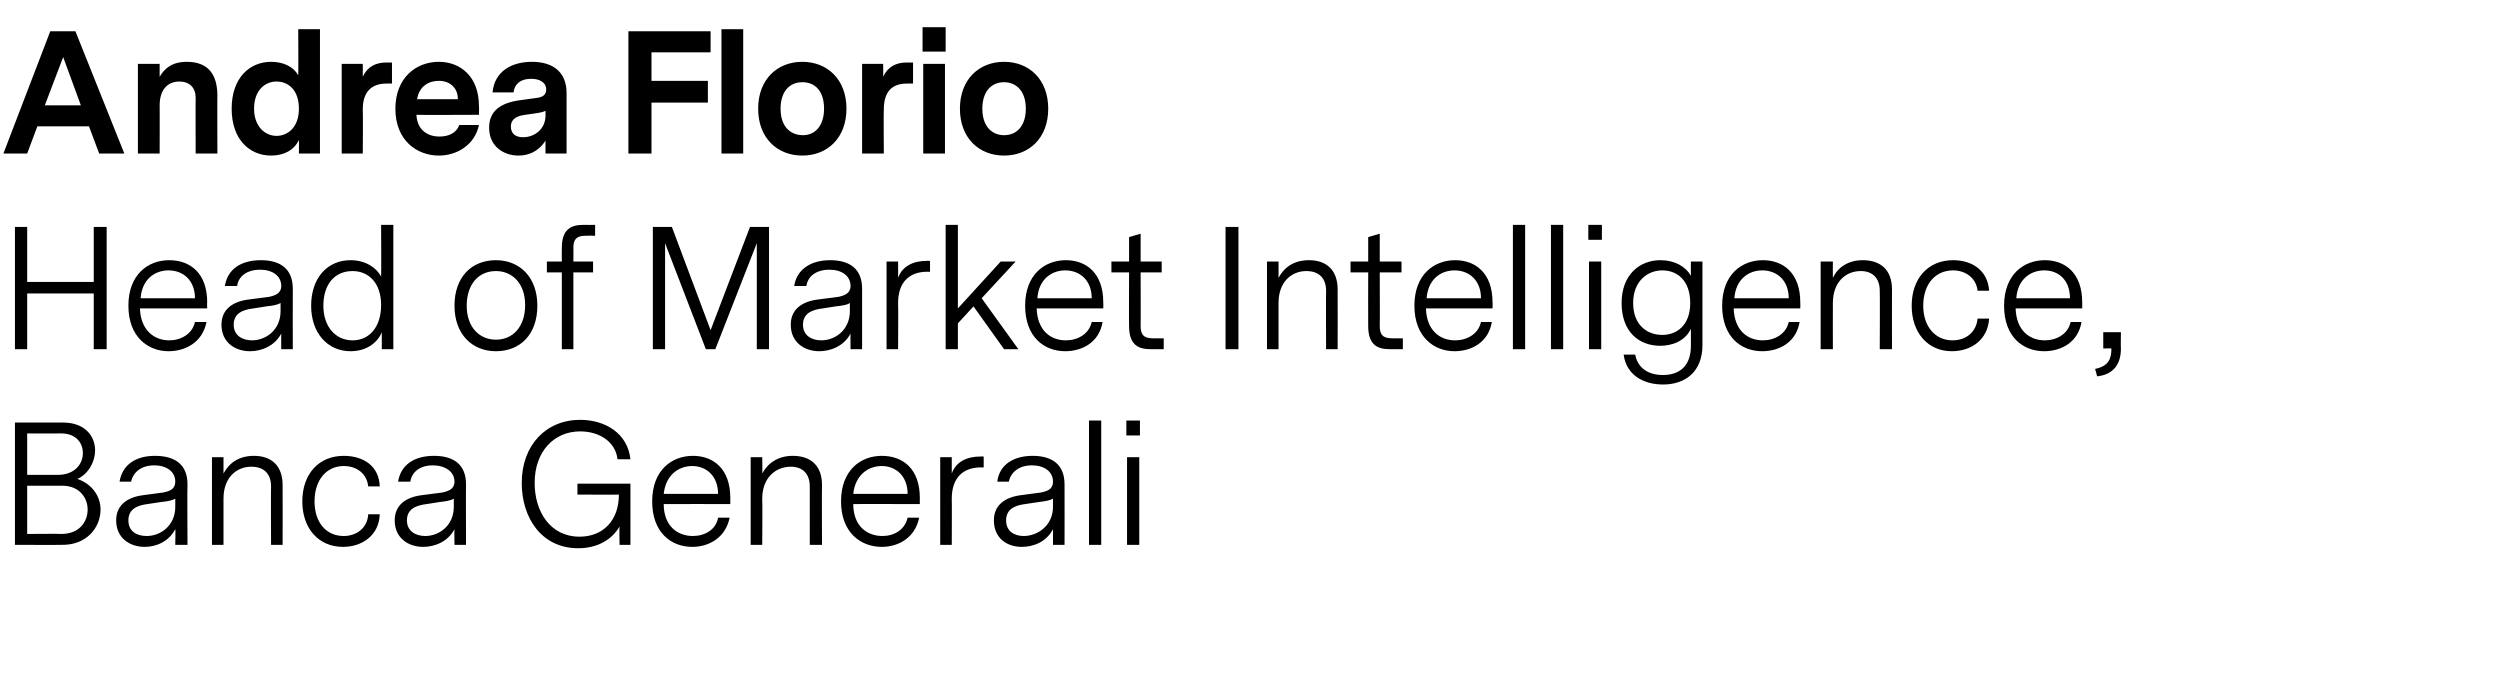 <?xml version="1.0" standalone="no"?><!DOCTYPE svg PUBLIC "-//W3C//DTD SVG 1.1//EN" "http://www.w3.org/Graphics/SVG/1.1/DTD/svg11.dtd"><svg xmlns="http://www.w3.org/2000/svg" version="1.1" width="368px" height="100.2px" viewBox="0 0 368 100.2">  <desc>Andrea Florio Head of Market Intelligence, Banca Generali</desc>  <defs/>  <g id="Polygon12228">    <path d="M 14.8 75 C 14.8 77.6 12.8 80.3 9 80.2 C 8.98 80.23 2.2 80.2 2.2 80.2 L 2.2 62.2 C 2.2 62.2 9.29 62.21 9.3 62.2 C 12.5 62.2 14 64.2 14 66.3 C 14 67.9 13.1 69.7 11.4 70.5 C 13.7 71.3 14.8 73.2 14.8 75 Z M 8.5 69.9 C 11 69.9 12.2 68.3 12.2 66.7 C 12.2 65.2 11.2 63.8 9 63.8 C 8.95 63.82 4 63.8 4 63.8 L 4 69.9 C 4 69.9 8.47 69.89 8.5 69.9 Z M 12.9 75 C 12.9 73.2 11.6 71.5 9.2 71.5 C 9.17 71.5 4 71.5 4 71.5 L 4 78.6 C 4 78.6 8.98 78.55 9 78.6 C 11.7 78.6 12.9 76.8 12.9 75 Z M 25.8 77.9 C 24.8 79.8 22.9 80.5 21.3 80.5 C 19.1 80.5 17.1 79.2 17.1 76.6 C 17.1 74.3 18.8 73.2 21 72.9 C 21 72.9 24 72.5 24 72.5 C 25 72.3 25.8 72 25.8 70.9 C 25.8 69.4 24.5 68.5 22.7 68.5 C 20.8 68.5 19.6 69.5 19.3 70.9 C 19.3 70.9 17.6 70.9 17.6 70.9 C 18 68.4 20 67.1 22.8 67.1 C 25.8 67.1 27.6 68.4 27.6 71.3 C 27.55 71.3 27.6 80.2 27.6 80.2 L 25.8 80.2 C 25.8 80.2 25.85 77.86 25.8 77.9 Z M 23.7 73.9 C 23.7 73.9 21.7 74.2 21.7 74.2 C 20.1 74.4 18.9 75 18.9 76.6 C 18.9 78.2 20.1 78.9 21.6 78.9 C 23.6 78.9 25.8 77.4 25.8 74.6 C 25.8 74.6 25.8 73.4 25.8 73.4 C 25.3 73.7 24.6 73.8 23.7 73.9 Z M 41.6 71.4 C 41.62 71.38 41.6 80.2 41.6 80.2 L 39.9 80.2 C 39.9 80.2 39.86 71.59 39.9 71.6 C 39.9 69.8 38.9 68.7 37 68.7 C 34.8 68.7 32.9 70.3 32.9 73.4 C 32.9 73.44 32.9 80.2 32.9 80.2 L 31.2 80.2 L 31.2 67.3 L 32.9 67.3 C 32.9 67.3 32.9 69.72 32.9 69.7 C 33.7 68.2 35.1 67.1 37.4 67.1 C 39.9 67.1 41.6 68.5 41.6 71.4 Z M 50.5 80.5 C 46.9 80.5 44.5 77.8 44.5 73.8 C 44.5 69.8 46.9 67.1 50.6 67.1 C 53.5 67.1 55.8 68.6 55.9 71.6 C 55.9 71.6 54.2 71.6 54.2 71.6 C 54 69.7 52.5 68.6 50.6 68.6 C 48.1 68.6 46.3 70.6 46.3 73.8 C 46.3 76.9 48 78.9 50.6 78.9 C 52.5 78.9 54.1 77.7 54.2 75.7 C 54.2 75.7 55.9 75.7 55.9 75.7 C 55.8 78.8 53.3 80.5 50.5 80.5 Z M 66.9 77.9 C 65.9 79.8 63.9 80.5 62.3 80.5 C 60.1 80.5 58.1 79.2 58.1 76.6 C 58.1 74.3 59.8 73.2 62 72.9 C 62 72.9 65.1 72.5 65.1 72.5 C 66 72.3 66.9 72 66.9 70.9 C 66.9 69.4 65.5 68.5 63.7 68.5 C 61.8 68.5 60.6 69.5 60.4 70.9 C 60.4 70.9 58.6 70.9 58.6 70.9 C 59 68.4 61 67.1 63.9 67.1 C 66.8 67.1 68.6 68.4 68.6 71.3 C 68.57 71.3 68.6 80.2 68.6 80.2 L 66.9 80.2 C 66.9 80.2 66.86 77.86 66.9 77.9 Z M 64.7 73.9 C 64.7 73.9 62.8 74.2 62.8 74.2 C 61.1 74.4 59.9 75 59.9 76.6 C 59.9 78.2 61.2 78.9 62.6 78.9 C 64.6 78.9 66.8 77.4 66.8 74.6 C 66.8 74.6 66.8 73.4 66.8 73.4 C 66.3 73.7 65.6 73.8 64.7 73.9 Z M 92.8 71.2 L 92.8 80.2 L 91.2 80.2 C 91.2 80.2 91.15 77.52 91.2 77.5 C 90.1 79.4 88 80.7 85.1 80.7 C 79.7 80.7 76.8 76.2 76.8 71.1 C 76.8 65.5 80.4 61.8 85.4 61.8 C 89.1 61.8 92.4 63.8 92.8 67.6 C 92.8 67.6 90.9 67.6 90.9 67.6 C 90.6 65 88.2 63.5 85.4 63.5 C 81.6 63.5 78.7 66.4 78.7 71.1 C 78.7 75.3 81 79 85.3 79 C 88.7 79 91.1 76.7 91.1 72.8 C 91.1 72.84 85 72.8 85 72.8 L 85 71.2 L 92.8 71.2 Z M 97.7 74.2 C 97.7 77.4 99.7 78.9 102 78.9 C 103.7 78.9 105.4 78 105.7 76.2 C 105.7 76.2 107.4 76.2 107.4 76.2 C 106.8 79.2 104.3 80.5 101.9 80.5 C 98.8 80.5 96 78.4 96 73.8 C 96 69.2 98.9 67.1 102 67.1 C 105 67.1 107.5 69 107.5 73.3 C 107.49 73.32 107.5 74.2 107.5 74.2 C 107.5 74.2 97.68 74.18 97.7 74.2 Z M 97.7 72.7 C 97.7 72.7 105.7 72.7 105.7 72.7 C 105.7 70.1 104 68.6 101.9 68.6 C 99.9 68.6 98 69.9 97.7 72.7 Z M 121 71.4 C 120.96 71.38 121 80.2 121 80.2 L 119.2 80.2 C 119.2 80.2 119.21 71.59 119.2 71.6 C 119.2 69.8 118.2 68.7 116.4 68.7 C 114.2 68.7 112.2 70.3 112.2 73.4 C 112.25 73.44 112.2 80.2 112.2 80.2 L 110.5 80.2 L 110.5 67.3 L 112.2 67.3 C 112.2 67.3 112.25 69.72 112.2 69.7 C 113 68.2 114.5 67.1 116.7 67.1 C 119.3 67.1 121 68.5 121 71.4 Z M 125.6 74.2 C 125.6 77.4 127.6 78.9 129.9 78.9 C 131.6 78.9 133.2 78 133.6 76.2 C 133.6 76.2 135.3 76.2 135.3 76.2 C 134.7 79.2 132.2 80.5 129.8 80.5 C 126.7 80.5 123.8 78.4 123.8 73.8 C 123.8 69.2 126.7 67.1 129.8 67.1 C 132.9 67.1 135.4 69 135.4 73.3 C 135.38 73.32 135.4 74.2 135.4 74.2 C 135.4 74.2 125.57 74.18 125.6 74.2 Z M 125.6 72.7 C 125.6 72.7 133.6 72.7 133.6 72.7 C 133.6 70.1 131.9 68.6 129.8 68.6 C 127.8 68.6 125.9 69.9 125.6 72.7 Z M 144.8 68.8 C 144.8 68.8 144.41 68.83 144.4 68.8 C 141.7 68.8 140.1 70.4 140.1 73.4 C 140.13 73.37 140.1 80.2 140.1 80.2 L 138.4 80.2 L 138.4 67.3 L 140.1 67.3 C 140.1 67.3 140.11 69.7 140.1 69.7 C 140.7 68 142.3 67.2 144.3 67.2 C 144.26 67.18 144.8 67.2 144.8 67.2 L 144.8 68.8 Z M 155 77.9 C 154 79.8 152.1 80.5 150.4 80.5 C 148.2 80.5 146.3 79.2 146.3 76.6 C 146.3 74.3 148 73.2 150.2 72.9 C 150.2 72.9 153.2 72.5 153.2 72.5 C 154.2 72.3 155 72 155 70.9 C 155 69.4 153.7 68.5 151.9 68.5 C 150 68.5 148.8 69.5 148.5 70.9 C 148.5 70.9 146.8 70.9 146.8 70.9 C 147.1 68.4 149.2 67.1 152 67.1 C 154.9 67.1 156.7 68.4 156.7 71.3 C 156.72 71.3 156.7 80.2 156.7 80.2 L 155 80.2 C 155 80.2 155.01 77.86 155 77.9 Z M 152.9 73.9 C 152.9 73.9 150.9 74.2 150.9 74.2 C 149.3 74.4 148.1 75 148.1 76.6 C 148.1 78.2 149.3 78.9 150.7 78.9 C 152.7 78.9 155 77.4 155 74.6 C 155 74.6 155 73.4 155 73.4 C 154.5 73.7 153.7 73.8 152.9 73.9 Z M 162.1 80.2 L 160.3 80.2 L 160.3 61.9 L 162.1 61.9 L 162.1 80.2 Z M 167.8 61.9 L 165.8 61.9 L 165.8 64.1 L 167.8 64.1 L 167.8 61.9 Z M 167.7 80.2 L 165.9 80.2 L 165.9 67.3 L 167.7 67.3 L 167.7 80.2 Z " stroke="none" fill="#000"/>  </g>  <g id="Polygon12227">    <path d="M 15.7 51.4 L 13.8 51.4 L 13.8 43.2 L 4 43.2 L 4 51.4 L 2.2 51.4 L 2.2 33.4 L 4 33.4 L 4 41.5 L 13.8 41.5 L 13.8 33.4 L 15.7 33.4 L 15.7 51.4 Z M 20.6 45.4 C 20.7 48.6 22.7 50.1 24.9 50.1 C 26.6 50.1 28.3 49.2 28.7 47.4 C 28.7 47.4 30.4 47.4 30.4 47.4 C 29.8 50.4 27.3 51.7 24.8 51.7 C 21.8 51.7 18.9 49.6 18.9 45 C 18.9 40.4 21.8 38.3 24.9 38.3 C 28 38.3 30.5 40.2 30.5 44.5 C 30.46 44.52 30.5 45.4 30.5 45.4 C 30.5 45.4 20.64 45.38 20.6 45.4 Z M 20.7 43.9 C 20.7 43.9 28.7 43.9 28.7 43.9 C 28.7 41.3 27 39.8 24.8 39.8 C 22.8 39.8 20.9 41.1 20.7 43.9 Z M 41.4 49.1 C 40.4 51 38.4 51.7 36.8 51.7 C 34.6 51.7 32.6 50.4 32.6 47.8 C 32.6 45.5 34.3 44.4 36.5 44.1 C 36.5 44.1 39.6 43.7 39.6 43.7 C 40.5 43.5 41.4 43.2 41.4 42.1 C 41.4 40.6 40.1 39.7 38.3 39.7 C 36.3 39.7 35.1 40.7 34.9 42.1 C 34.9 42.1 33.1 42.1 33.1 42.1 C 33.5 39.6 35.5 38.3 38.4 38.3 C 41.3 38.3 43.1 39.6 43.1 42.5 C 43.08 42.5 43.1 51.4 43.1 51.4 L 41.4 51.4 C 41.4 51.4 41.38 49.06 41.4 49.1 Z M 39.2 45.1 C 39.2 45.1 37.3 45.4 37.3 45.4 C 35.6 45.6 34.4 46.2 34.4 47.8 C 34.4 49.4 35.7 50.1 37.1 50.1 C 39.1 50.1 41.3 48.6 41.3 45.8 C 41.3 45.8 41.3 44.6 41.3 44.6 C 40.8 44.9 40.1 45 39.2 45.1 Z M 57.9 51.4 L 56.2 51.4 C 56.2 51.4 56.21 48.91 56.2 48.9 C 55.6 50.4 54 51.7 51.6 51.7 C 48.2 51.7 45.8 49 45.8 45 C 45.8 40.9 48.2 38.3 51.6 38.3 C 53.8 38.3 55.4 39.4 56.1 40.7 C 56.14 40.7 56.1 33.1 56.1 33.1 L 57.9 33.1 L 57.9 51.4 Z M 56.1 44.9 C 56.1 41.7 54.3 39.9 51.9 39.9 C 49.3 39.9 47.6 41.8 47.6 45 C 47.6 48.1 49.4 50.1 51.9 50.1 C 54.4 50.1 56.1 48.1 56.1 44.9 Z M 66.9 45 C 66.9 40.8 69.4 38.3 73 38.3 C 76.5 38.3 79.1 40.8 79.1 45 C 79.1 49.2 76.6 51.7 73 51.7 C 69.5 51.7 66.9 49.2 66.9 45 Z M 77.3 44.9 C 77.3 41.7 75.4 39.9 73 39.9 C 70.4 39.9 68.7 41.9 68.7 45 C 68.7 48.2 70.6 50 73 50 C 75.5 50 77.3 48.1 77.3 44.9 Z M 86.2 34.7 C 84.8 34.7 84.4 35.3 84.4 36.5 C 84.43 36.53 84.4 38.5 84.4 38.5 L 87.3 38.5 L 87.3 40.1 L 84.4 40.1 L 84.4 51.4 L 82.7 51.4 L 82.7 40.1 L 80.5 40.1 L 80.5 38.5 L 82.7 38.5 C 82.7 38.5 82.68 36.48 82.7 36.5 C 82.7 33.6 84.2 33.1 85.9 33.1 C 85.92 33.12 87.6 33.1 87.6 33.1 L 87.6 34.7 C 87.6 34.7 86.21 34.68 86.2 34.7 Z M 113.2 51.4 L 111.4 51.4 L 111.4 35.8 L 105.3 51.4 L 103.9 51.4 L 97.9 35.8 L 97.9 51.4 L 96.1 51.4 L 96.1 33.4 L 98.9 33.4 L 104.6 48.6 L 110.4 33.4 L 113.2 33.4 L 113.2 51.4 Z M 125.2 49.1 C 124.2 51 122.2 51.7 120.6 51.7 C 118.4 51.7 116.4 50.4 116.4 47.8 C 116.4 45.5 118.1 44.4 120.3 44.1 C 120.3 44.1 123.4 43.7 123.4 43.7 C 124.3 43.5 125.2 43.2 125.2 42.1 C 125.2 40.6 123.9 39.7 122.1 39.7 C 120.1 39.7 118.9 40.7 118.7 42.1 C 118.7 42.1 116.9 42.1 116.9 42.1 C 117.3 39.6 119.4 38.3 122.2 38.3 C 125.1 38.3 126.9 39.6 126.9 42.5 C 126.89 42.5 126.9 51.4 126.9 51.4 L 125.2 51.4 C 125.2 51.4 125.18 49.06 125.2 49.1 Z M 123 45.1 C 123 45.1 121.1 45.4 121.1 45.4 C 119.4 45.6 118.2 46.2 118.2 47.8 C 118.2 49.4 119.5 50.1 120.9 50.1 C 122.9 50.1 125.1 48.6 125.1 45.8 C 125.1 45.8 125.1 44.6 125.1 44.6 C 124.7 44.9 123.9 45 123 45.1 Z M 136.9 40 C 136.9 40 136.51 40.03 136.5 40 C 133.8 40 132.2 41.6 132.2 44.6 C 132.24 44.57 132.2 51.4 132.2 51.4 L 130.5 51.4 L 130.5 38.5 L 132.2 38.5 C 132.2 38.5 132.22 40.9 132.2 40.9 C 132.8 39.2 134.4 38.4 136.4 38.4 C 136.37 38.38 136.9 38.4 136.9 38.4 L 136.9 40 Z M 143.3 45.1 L 141 47.6 L 141 51.4 L 139.2 51.4 L 139.2 33.1 L 141 33.1 L 141 45.4 L 147.3 38.5 L 149.5 38.5 L 144.5 43.9 L 149.9 51.4 L 147.8 51.4 L 143.3 45.1 Z M 152.6 45.4 C 152.7 48.6 154.6 50.1 156.9 50.1 C 158.6 50.1 160.3 49.2 160.7 47.4 C 160.7 47.4 162.3 47.4 162.3 47.4 C 161.8 50.4 159.3 51.7 156.8 51.7 C 153.7 51.7 150.9 49.6 150.9 45 C 150.9 40.4 153.8 38.3 156.9 38.3 C 159.9 38.3 162.4 40.2 162.4 44.5 C 162.43 44.52 162.4 45.4 162.4 45.4 C 162.4 45.4 152.62 45.38 152.6 45.4 Z M 152.7 43.9 C 152.7 43.9 160.7 43.9 160.7 43.9 C 160.7 41.3 159 39.8 156.8 39.8 C 154.8 39.8 152.9 41.1 152.7 43.9 Z M 171.3 51.4 C 171.3 51.4 169.41 51.41 169.4 51.4 C 167.7 51.4 166.2 50.9 166.2 48 C 166.17 48.02 166.2 40.1 166.2 40.1 L 163.6 40.1 L 163.6 38.5 L 166.2 38.5 L 166.2 34.9 L 167.9 34.4 L 167.9 38.5 L 171 38.5 L 171 40.1 L 167.9 40.1 C 167.9 40.1 167.93 48 167.9 48 C 167.9 49.2 168.3 49.8 169.7 49.8 C 169.7 49.82 171.3 49.8 171.3 49.8 L 171.3 51.4 Z M 182.3 51.4 L 180.4 51.4 L 180.4 33.4 L 182.3 33.4 L 182.3 51.4 Z M 196.9 42.6 C 196.92 42.58 196.9 51.4 196.9 51.4 L 195.2 51.4 C 195.2 51.4 195.17 42.79 195.2 42.8 C 195.2 41 194.2 39.9 192.3 39.9 C 190.1 39.9 188.2 41.5 188.2 44.6 C 188.21 44.64 188.2 51.4 188.2 51.4 L 186.5 51.4 L 186.5 38.5 L 188.2 38.5 C 188.2 38.5 188.21 40.92 188.2 40.9 C 189 39.4 190.4 38.3 192.7 38.3 C 195.2 38.3 196.9 39.7 196.9 42.6 Z M 206.5 51.4 C 206.5 51.4 204.62 51.41 204.6 51.4 C 202.9 51.4 201.4 50.9 201.4 48 C 201.38 48.02 201.4 40.1 201.4 40.1 L 198.8 40.1 L 198.8 38.5 L 201.4 38.5 L 201.4 34.9 L 203.1 34.4 L 203.1 38.5 L 206.3 38.5 L 206.3 40.1 L 203.1 40.1 C 203.1 40.1 203.13 48 203.1 48 C 203.1 49.2 203.5 49.8 204.9 49.8 C 204.91 49.82 206.5 49.8 206.5 49.8 L 206.5 51.4 Z M 209.9 45.4 C 210 48.6 211.9 50.1 214.2 50.1 C 215.9 50.1 217.6 49.2 218 47.4 C 218 47.4 219.6 47.4 219.6 47.4 C 219.1 50.4 216.6 51.7 214.1 51.7 C 211.1 51.7 208.2 49.6 208.2 45 C 208.2 40.4 211.1 38.3 214.2 38.3 C 217.2 38.3 219.7 40.2 219.7 44.5 C 219.74 44.52 219.7 45.4 219.7 45.4 C 219.7 45.4 209.93 45.38 209.9 45.4 Z M 210 43.9 C 210 43.9 218 43.9 218 43.9 C 218 41.3 216.3 39.8 214.1 39.8 C 212.1 39.8 210.2 41.1 210 43.9 Z M 224.5 51.4 L 222.7 51.4 L 222.7 33.1 L 224.5 33.1 L 224.5 51.4 Z M 230.1 51.4 L 228.3 51.4 L 228.3 33.1 L 230.1 33.1 L 230.1 51.4 Z M 235.8 33.1 L 233.8 33.1 L 233.8 35.3 L 235.8 35.3 L 235.8 33.1 Z M 235.7 51.4 L 233.9 51.4 L 233.9 38.5 L 235.7 38.5 L 235.7 51.4 Z M 250.6 50.8 C 250.6 54.7 248.1 56.6 244.8 56.6 C 241.9 56.6 239.4 55.2 239 52.2 C 239 52.2 240.7 52.2 240.7 52.2 C 241 53.8 242.2 55.2 244.8 55.2 C 247.1 55.2 248.9 54 248.9 50.9 C 248.9 50.9 248.9 48.4 248.9 48.4 C 248 50.3 246 50.9 244.4 50.9 C 241.2 50.9 238.7 48.8 238.7 44.6 C 238.7 40.4 241.4 38.3 244.4 38.3 C 246.5 38.3 248.1 39.2 248.9 40.6 C 248.88 40.61 248.9 38.5 248.9 38.5 L 250.6 38.5 C 250.6 38.5 250.6 50.83 250.6 50.8 Z M 248.8 44.6 C 248.8 41.3 246.9 39.8 244.7 39.8 C 242.5 39.8 240.4 41.4 240.4 44.6 C 240.4 47.8 242.4 49.3 244.7 49.3 C 246.7 49.3 248.8 48 248.8 44.6 Z M 255.2 45.4 C 255.3 48.6 257.2 50.1 259.5 50.1 C 261.2 50.1 262.9 49.2 263.3 47.4 C 263.3 47.4 264.9 47.4 264.9 47.4 C 264.4 50.4 261.9 51.7 259.4 51.7 C 256.3 51.7 253.5 49.6 253.5 45 C 253.5 40.4 256.4 38.3 259.5 38.3 C 262.5 38.3 265 40.2 265 44.5 C 265.03 44.52 265 45.4 265 45.4 C 265 45.4 255.21 45.38 255.2 45.4 Z M 255.3 43.9 C 255.3 43.9 263.3 43.9 263.3 43.9 C 263.3 41.3 261.6 39.8 259.4 39.8 C 257.4 39.8 255.5 41.1 255.3 43.9 Z M 278.5 42.6 C 278.49 42.58 278.5 51.4 278.5 51.4 L 276.7 51.4 C 276.7 51.4 276.74 42.79 276.7 42.8 C 276.7 41 275.7 39.9 273.9 39.9 C 271.7 39.9 269.8 41.5 269.8 44.6 C 269.78 44.64 269.8 51.4 269.8 51.4 L 268 51.4 L 268 38.5 L 269.8 38.5 C 269.8 38.5 269.78 40.92 269.8 40.9 C 270.5 39.4 272 38.3 274.2 38.3 C 276.8 38.3 278.5 39.7 278.5 42.6 Z M 287.3 51.7 C 283.8 51.7 281.4 49 281.4 45 C 281.4 41 283.8 38.3 287.5 38.3 C 290.3 38.3 292.6 39.8 292.8 42.8 C 292.8 42.8 291.1 42.8 291.1 42.8 C 290.9 40.9 289.3 39.8 287.5 39.8 C 284.9 39.8 283.1 41.8 283.1 45 C 283.1 48.1 284.9 50.1 287.4 50.1 C 289.4 50.1 290.9 48.9 291.1 46.9 C 291.1 46.9 292.8 46.9 292.8 46.9 C 292.6 50 290.2 51.7 287.3 51.7 Z M 296.7 45.4 C 296.8 48.6 298.7 50.1 301 50.1 C 302.7 50.1 304.4 49.2 304.8 47.4 C 304.8 47.4 306.4 47.4 306.4 47.4 C 305.9 50.4 303.4 51.7 300.9 51.7 C 297.8 51.7 295 49.6 295 45 C 295 40.4 297.9 38.3 301 38.3 C 304 38.3 306.5 40.2 306.5 44.5 C 306.52 44.52 306.5 45.4 306.5 45.4 C 306.5 45.4 296.71 45.38 296.7 45.4 Z M 296.8 43.9 C 296.8 43.9 304.7 43.9 304.7 43.9 C 304.7 41.3 303.1 39.8 300.9 39.8 C 298.9 39.8 297 41.1 296.8 43.9 Z M 310.8 51.3 C 310.77 51.26 309.6 51.3 309.6 51.3 L 309.6 48.9 L 312.2 48.9 C 312.2 48.9 312.16 51.34 312.2 51.3 C 312.2 54.2 310.5 55.2 308.7 55.4 C 308.7 55.4 308.4 54.3 308.4 54.3 C 310.4 53.9 310.8 52.8 310.8 51.3 Z " stroke="none" fill="#000"/>  </g>  <g id="Polygon12226">    <path d="M 13.1 18.6 L 5.5 18.6 L 4 22.6 L 0.5 22.6 L 7.4 4.6 L 11.1 4.6 L 18.3 22.6 L 14.6 22.6 L 13.1 18.6 Z M 11.9 15.5 L 9.3 8.4 L 6.6 15.5 L 11.9 15.5 Z M 32 14.1 C 31.97 14.06 32 22.6 32 22.6 L 28.8 22.6 C 28.8 22.6 28.78 14.35 28.8 14.4 C 28.8 12.9 27.9 12 26.4 12 C 24.6 12 23.5 13.3 23.5 15.5 C 23.52 15.46 23.5 22.6 23.5 22.6 L 20.3 22.6 L 20.3 9.4 L 23.5 9.4 C 23.5 9.4 23.5 11.28 23.5 11.3 C 24.2 10.1 25.3 9.1 27.5 9.1 C 30.6 9.1 32 10.9 32 14.1 Z M 47.1 22.6 L 44 22.6 C 44 22.6 44.02 20.57 44 20.6 C 43.3 22.1 41.8 22.9 39.9 22.9 C 36.8 22.9 34.1 20.6 34.1 16 C 34.1 11.4 36.8 9.1 39.9 9.1 C 41.7 9.1 43.2 9.8 43.9 11.1 C 43.94 11.11 43.9 4.3 43.9 4.3 L 47.1 4.3 L 47.1 22.6 Z M 44 16 C 44 13.2 42.4 12 40.7 12 C 39 12 37.4 13.3 37.4 16 C 37.4 18.6 39 20 40.7 20 C 42.4 20 44 18.7 44 16 Z M 57.7 12.3 C 57.7 12.3 56.9 12.31 56.9 12.3 C 54.7 12.3 53.4 13.5 53.4 16.1 C 53.45 16.13 53.4 22.6 53.4 22.6 L 50.3 22.6 L 50.3 9.4 L 53.4 9.4 C 53.4 9.4 53.42 11.26 53.4 11.3 C 54.1 9.8 55.3 9.2 56.9 9.2 C 56.88 9.22 57.7 9.2 57.7 9.2 L 57.7 12.3 Z M 61.3 16.9 C 61.4 19.1 62.9 20.1 64.7 20.1 C 66 20.1 67.2 19.6 67.6 18.4 C 67.6 18.4 70.5 18.4 70.5 18.4 C 69.9 21.3 67.3 22.9 64.6 22.9 C 61.4 22.9 58.2 20.7 58.2 16 C 58.2 11.5 61.2 9.1 64.6 9.1 C 67.8 9.1 70.5 11.3 70.5 15.6 C 70.54 15.65 70.5 16.9 70.5 16.9 C 70.5 16.9 61.32 16.94 61.3 16.9 Z M 61.4 14.6 C 61.4 14.6 67.4 14.6 67.4 14.6 C 67.4 12.9 66.2 11.9 64.6 11.9 C 63.1 11.9 61.7 12.7 61.4 14.6 Z M 83.4 13.7 C 83.4 13.7 83.4 22.6 83.4 22.6 L 80.3 22.6 C 80.3 22.6 80.28 20.69 80.3 20.7 C 79.2 22.4 77.7 22.9 76.3 22.9 C 74.2 22.9 72 21.6 72 18.8 C 72 16.7 73.2 15.3 76.2 14.8 C 76.2 14.8 79.1 14.4 79.1 14.4 C 79.8 14.3 80.4 14 80.4 13.2 C 80.4 12.1 79.4 11.6 78.2 11.6 C 76.5 11.6 75.7 12.5 75.6 13.6 C 75.6 13.6 72.5 13.6 72.5 13.6 C 72.8 10.5 75.3 9.1 78.3 9.1 C 81.4 9.1 83.4 10.6 83.4 13.7 Z M 80.3 17 C 80.3 17 80.3 16.3 80.3 16.3 C 80 16.5 79.4 16.6 78.7 16.7 C 78.7 16.7 77.3 16.9 77.3 16.9 C 75.7 17.1 75.2 17.8 75.2 18.6 C 75.2 19.7 75.9 20.2 77 20.2 C 78.7 20.2 80.3 19 80.3 17 Z M 95.9 22.6 L 92.5 22.6 L 92.5 4.6 L 104.6 4.6 L 104.6 7.7 L 95.9 7.7 L 95.9 11.9 L 104.2 11.9 L 104.2 15.1 L 95.9 15.1 L 95.9 22.6 Z M 109.4 22.6 L 106.2 22.6 L 106.2 4.3 L 109.4 4.3 L 109.4 22.6 Z M 124.6 16 C 124.6 20.3 121.8 22.9 118.1 22.9 C 114.4 22.9 111.6 20.3 111.6 16 C 111.6 11.7 114.4 9.1 118.1 9.1 C 121.8 9.1 124.6 11.7 124.6 16 Z M 114.9 16 C 114.9 18.7 116.4 19.9 118.2 19.9 C 120 19.9 121.3 18.5 121.3 16 C 121.3 13.3 119.9 12.1 118.1 12.1 C 116.2 12.1 114.9 13.5 114.9 16 Z M 134.4 12.3 C 134.4 12.3 133.51 12.31 133.5 12.3 C 131.3 12.3 130.1 13.5 130.1 16.1 C 130.05 16.13 130.1 22.6 130.1 22.6 L 126.9 22.6 L 126.9 9.4 L 130 9.4 C 130 9.4 130.03 11.26 130 11.3 C 130.7 9.8 131.9 9.2 133.5 9.2 C 133.49 9.22 134.4 9.2 134.4 9.2 L 134.4 12.3 Z M 135.8 7.6 L 139.2 7.6 L 139.2 4 L 135.8 4 L 135.8 7.6 Z M 135.9 9.4 L 139.1 9.4 L 139.1 22.6 L 135.9 22.6 L 135.9 9.4 Z M 154.3 16 C 154.3 20.3 151.5 22.9 147.8 22.9 C 144.1 22.9 141.3 20.3 141.3 16 C 141.3 11.7 144.1 9.1 147.8 9.1 C 151.5 9.1 154.3 11.7 154.3 16 Z M 144.6 16 C 144.6 18.7 146.1 19.9 147.8 19.9 C 149.7 19.9 151 18.5 151 16 C 151 13.3 149.5 12.1 147.8 12.1 C 145.9 12.1 144.6 13.5 144.6 16 Z " stroke="none" fill="#000"/>  </g></svg>